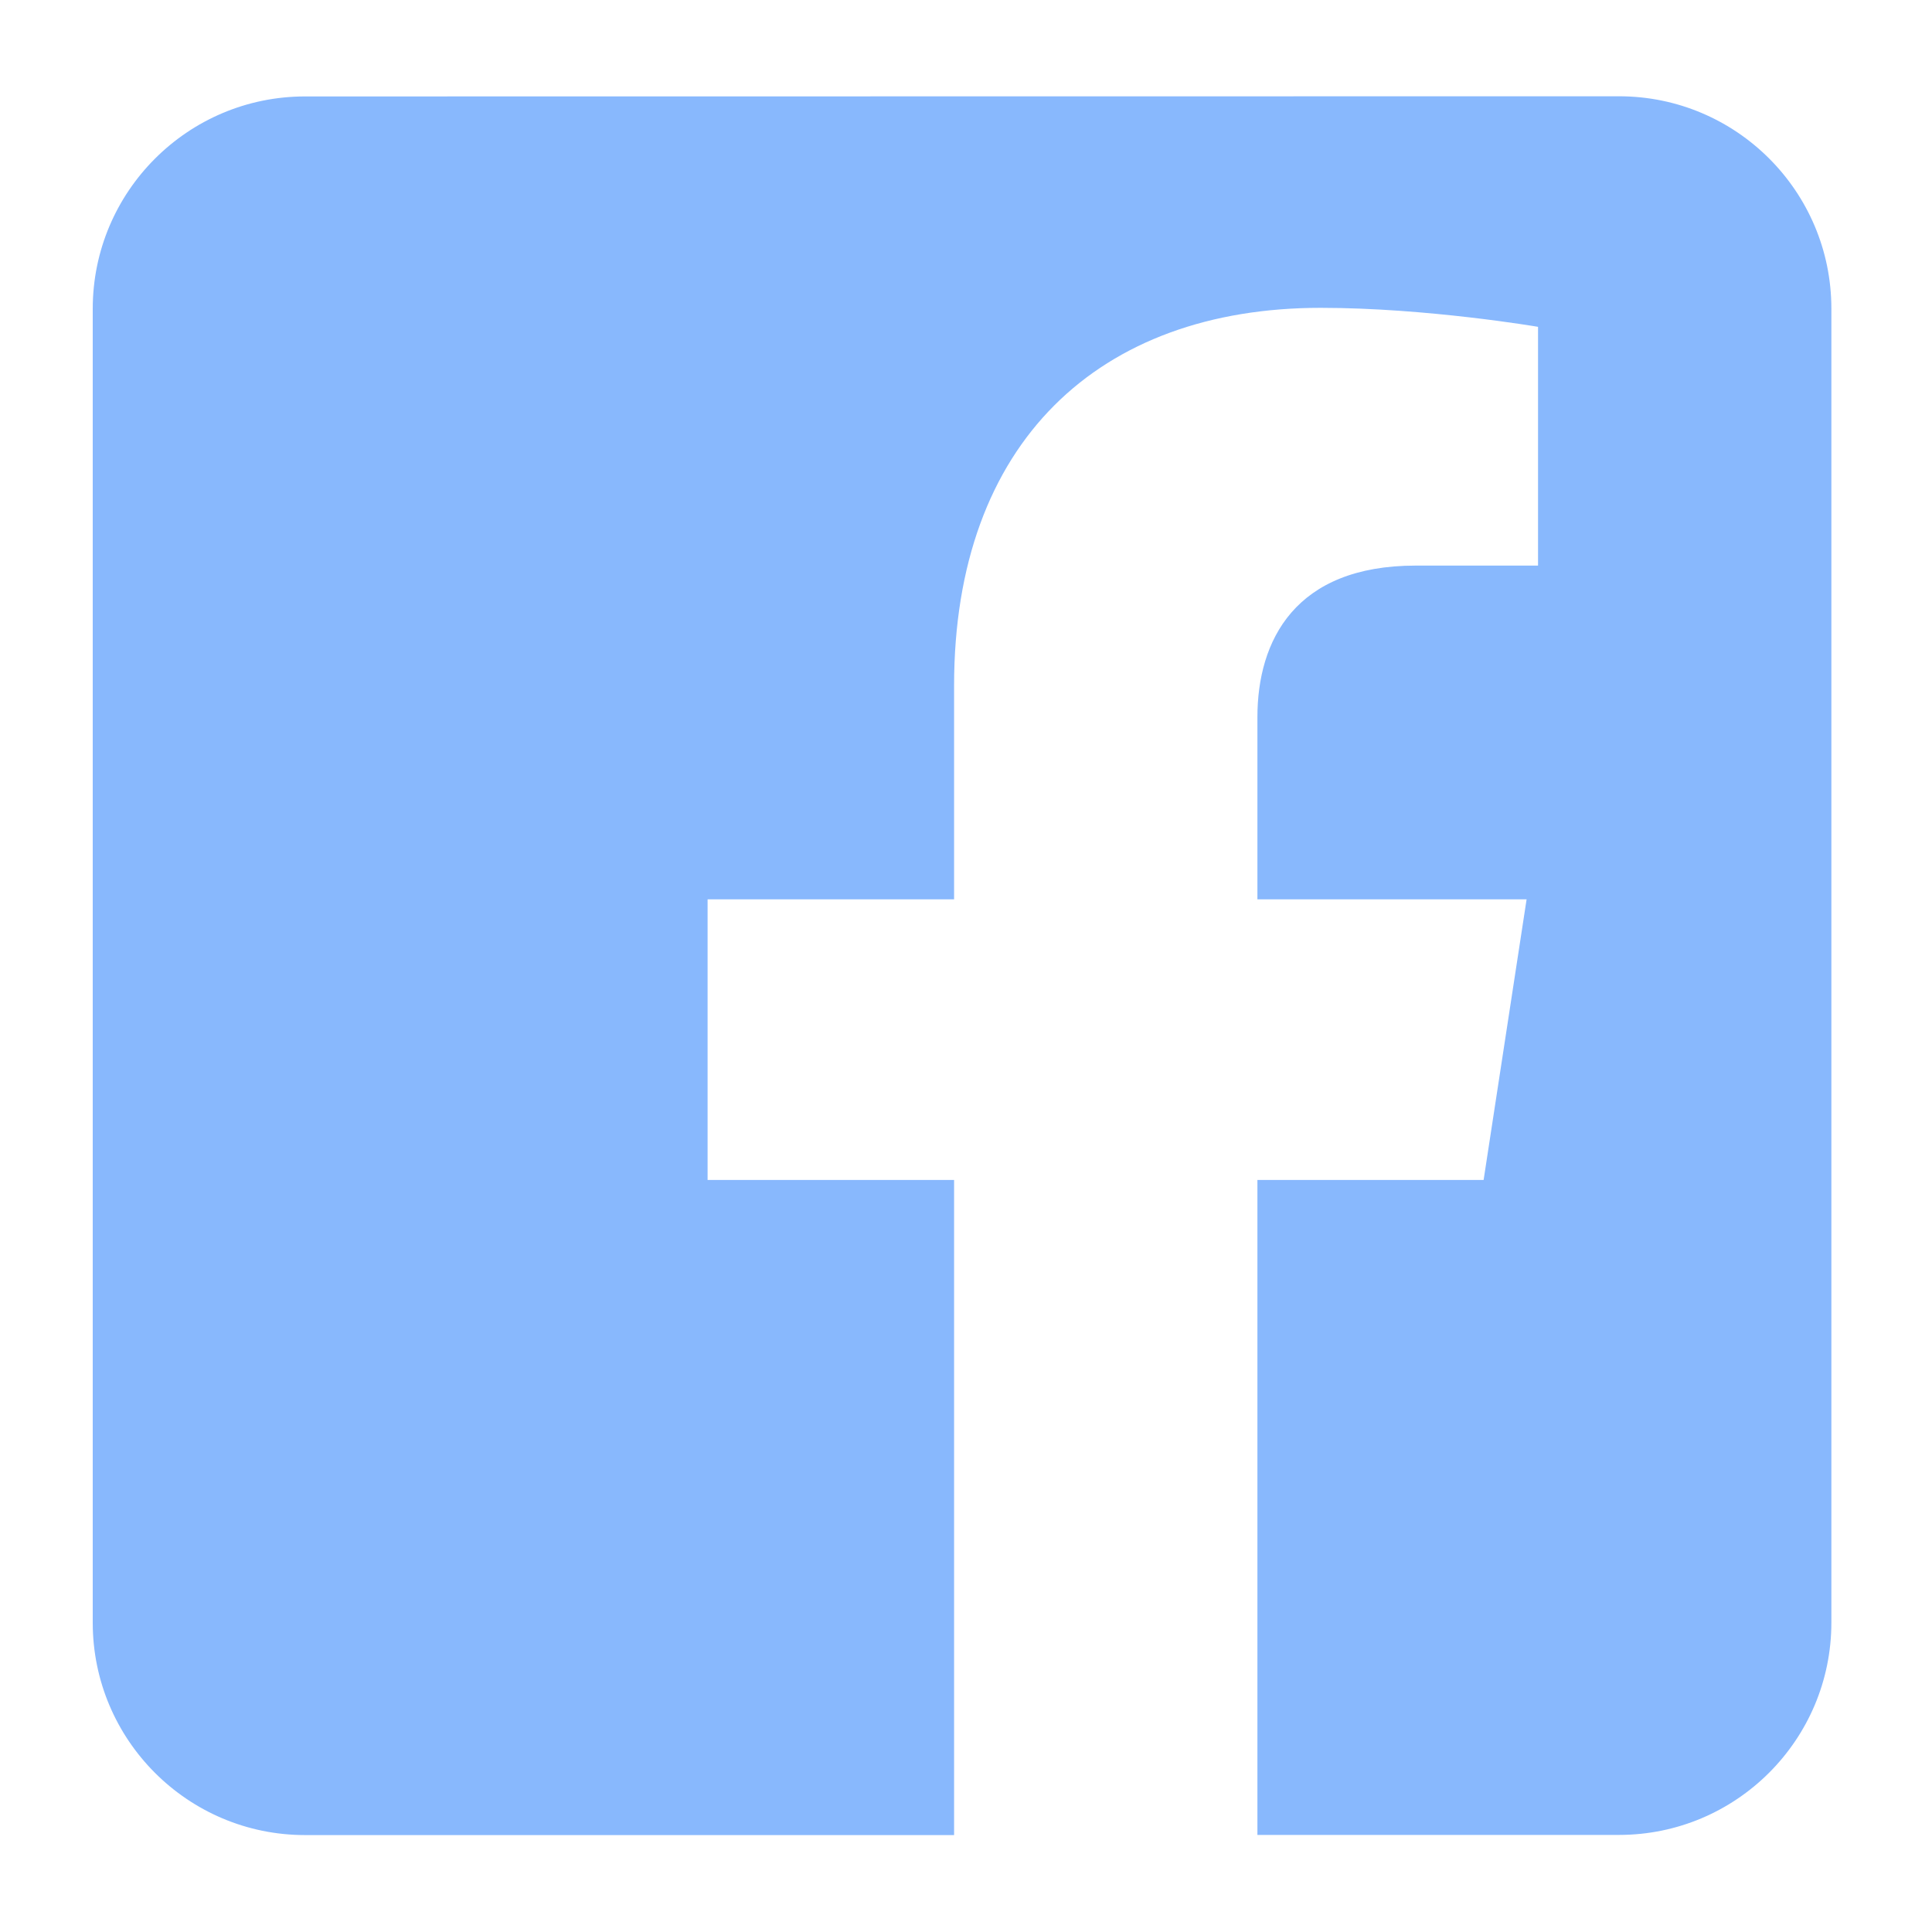 <?xml version="1.0" encoding="utf-8"?>
<!-- Generator: Adobe Illustrator 27.3.1, SVG Export Plug-In . SVG Version: 6.00 Build 0)  -->
<svg version="1.1" id="Layer_1" xmlns:serif="http://www.serif.com/"
	 xmlns="http://www.w3.org/2000/svg" xmlns:xlink="http://www.w3.org/1999/xlink" x="0px" y="0px" viewBox="0 0 1200 1200"
	 style="enable-background:new 0 0 1200 1200;" xml:space="preserve">
<style type="text/css">
	.st0{fill-rule:evenodd;clip-rule:evenodd;fill:#88B8FD;}
</style>
<path class="st0" d="M1005.6,59.8c72.8,0,131.9,59.1,131.9,131.9v816.1c0,72.8-59.1,131.9-131.9,131.9H781V732.9h140.5l26.7-174.3
	H781V445.5c0-47.7,23.4-94.2,98.3-94.2h76V203c0,0-69-11.8-135-11.8c-137.7,0-227.7,83.5-227.7,234.6v132.8H439.5v174.3h153.1v406.9
	H189.5c-72.8,0-131.9-59.1-131.9-131.9V191.8c0-72.8,59.1-131.9,131.9-131.9L1005.6,59.8L1005.6,59.8z"/>
</svg>
